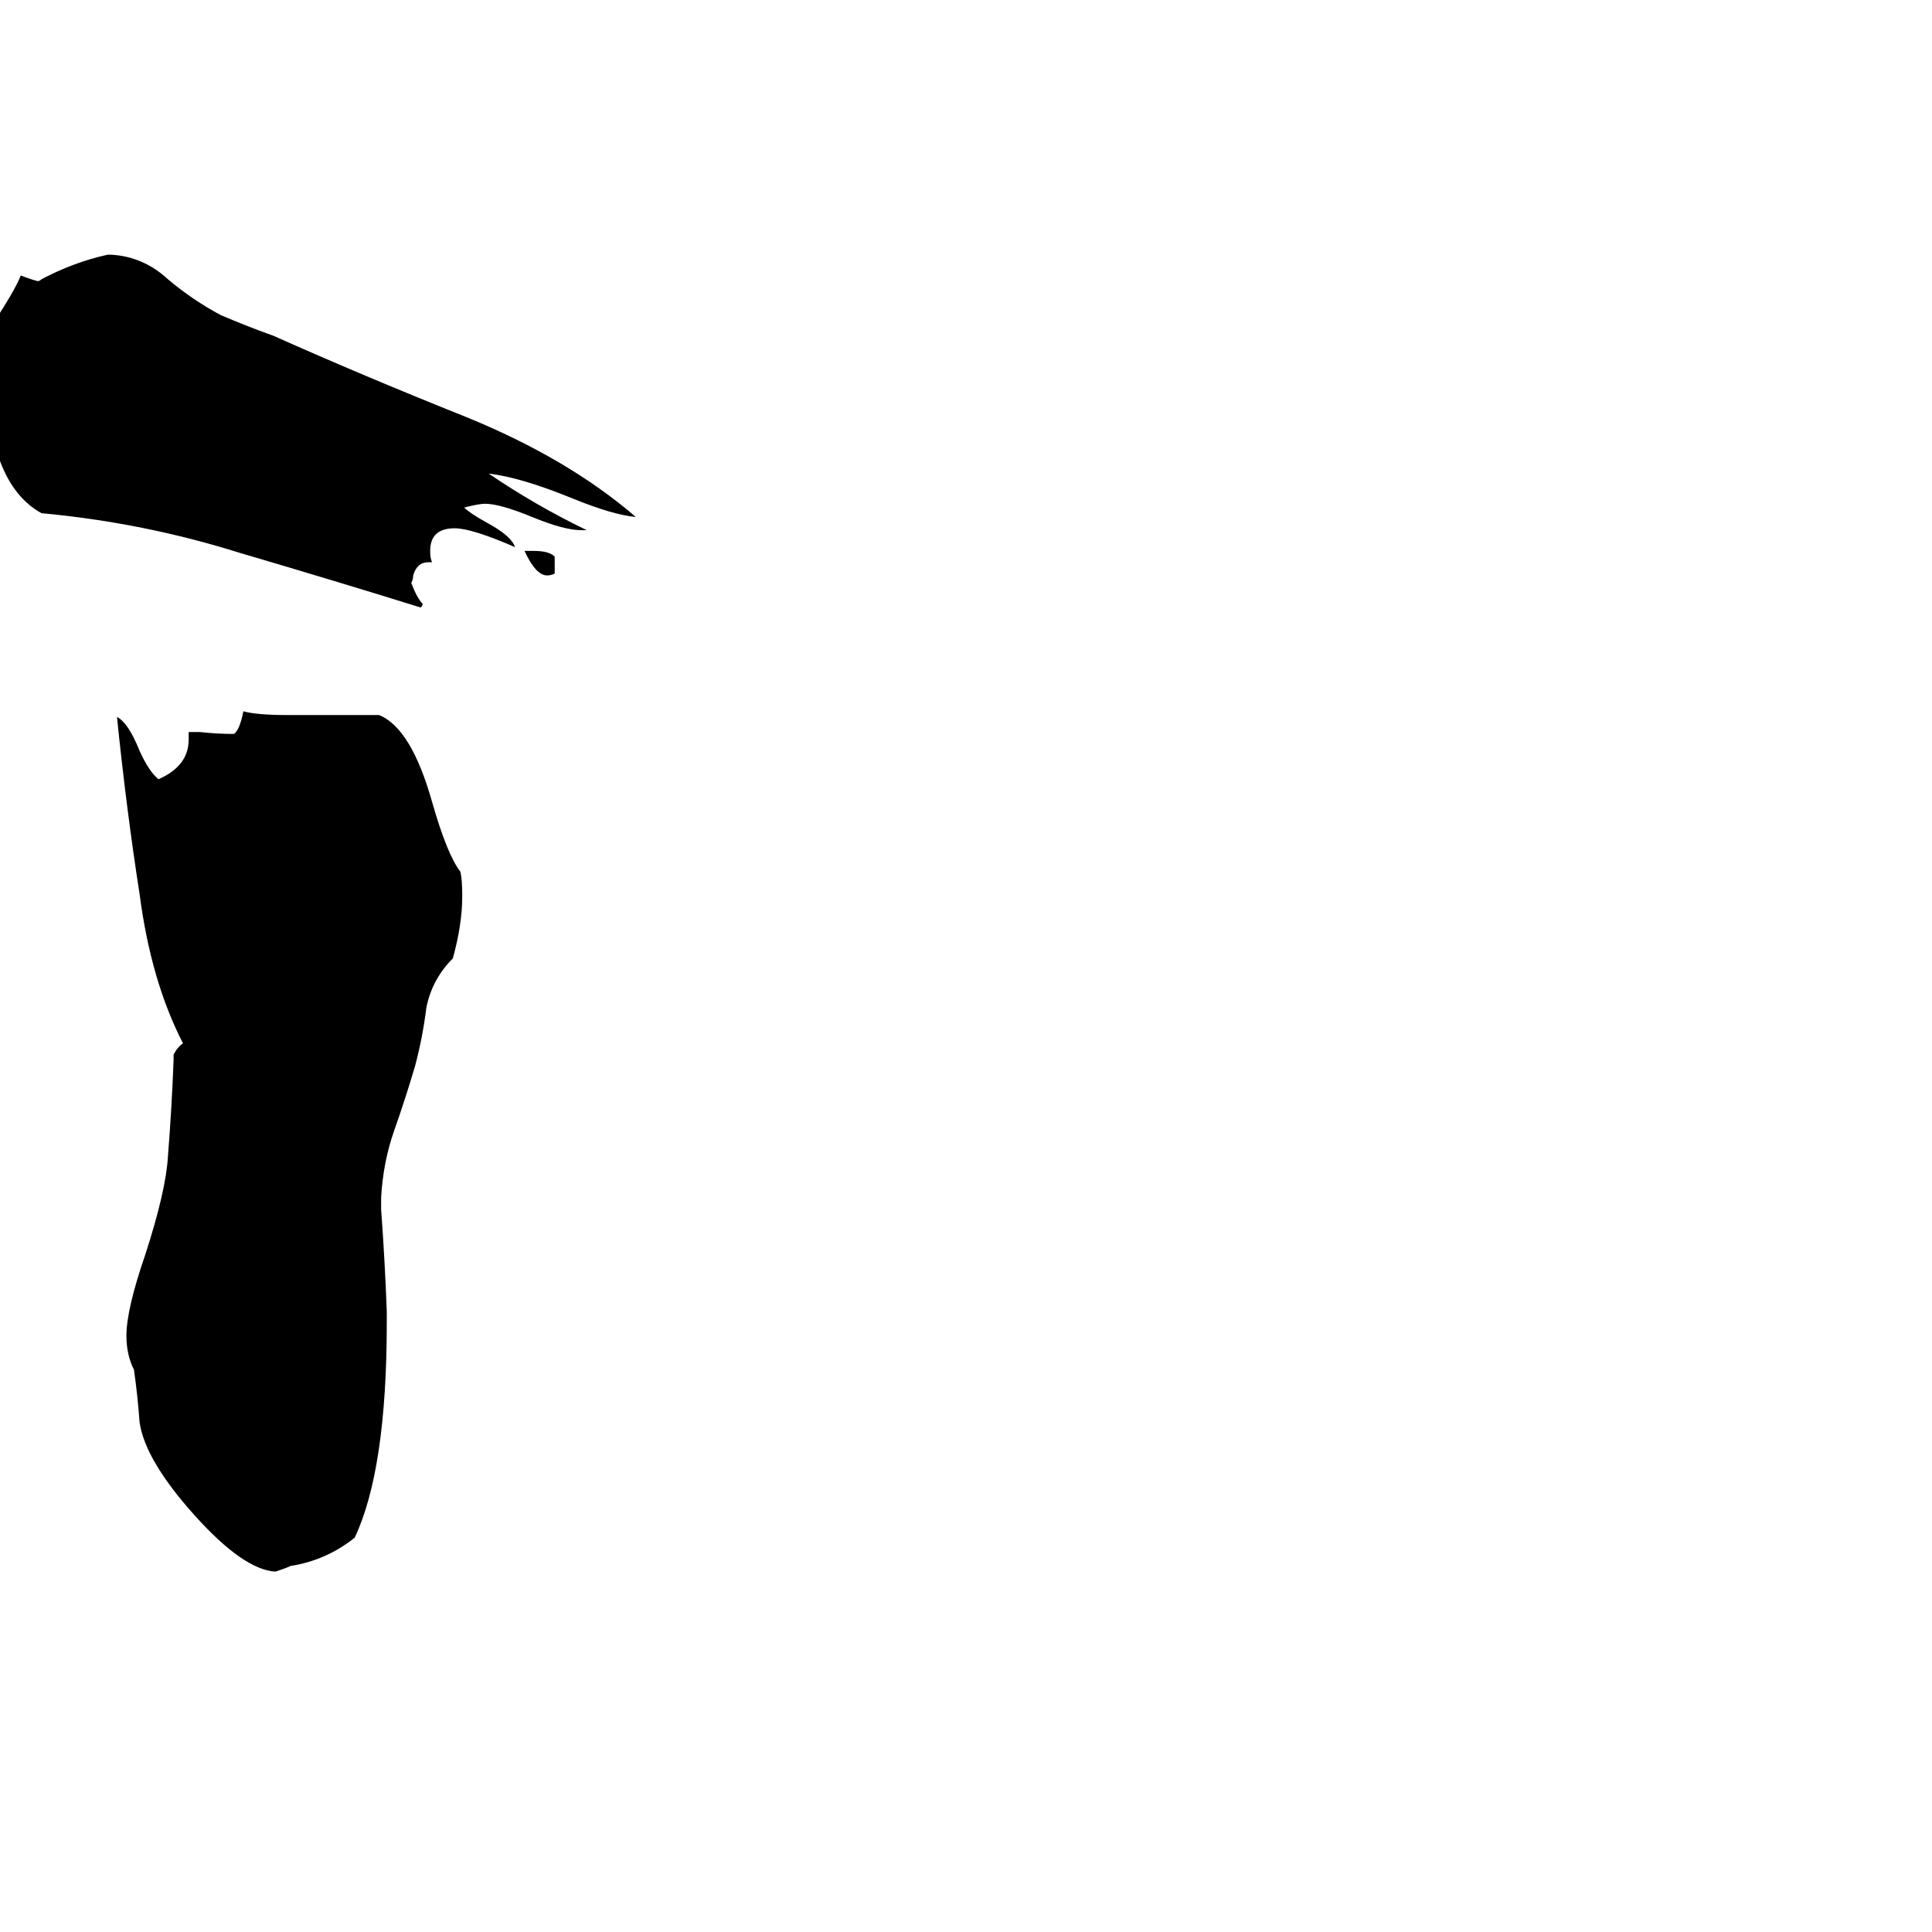 <svg xmlns="http://www.w3.org/2000/svg" viewBox="0 -800 1024 1024">
	<path fill="#000000" d="M294 -505V-496Q292 -495 290 -495Q284 -495 278 -508H283Q291 -508 294 -505ZM311 -519H308Q299 -519 282 -526Q265 -533 257 -533Q254 -533 246 -531Q249 -528 258 -523Q271 -516 273 -510Q250 -520 241 -520Q228 -520 228 -508Q228 -504 229 -502H227Q221 -502 219 -495Q219 -493 218 -491Q221 -483 224 -480Q224 -479 223 -478Q178 -492 127 -507Q76 -523 22 -528Q-7 -544 -7 -604Q-7 -614 -6 -625Q8 -646 11 -654Q16 -652 20 -651Q21 -651 22 -652Q39 -661 57 -665H59Q76 -664 89 -652Q102 -641 117 -633Q131 -627 145 -622Q192 -601 247 -579Q301 -557 337 -526Q325 -527 303 -536Q276 -547 259 -549Q284 -532 311 -519ZM205 -105V-99Q205 -21 188 15Q173 27 154 30Q152 31 146 33Q129 32 103 3Q77 -26 74 -46Q73 -60 71 -74Q67 -82 67 -92Q67 -106 77 -135Q88 -169 89 -187Q91 -212 92 -238V-241Q94 -245 97 -247Q80 -280 74 -326Q67 -371 62 -420Q68 -417 74 -402Q79 -391 84 -387Q100 -394 100 -408V-412H106Q115 -411 124 -411Q127 -413 129 -423Q136 -421 153 -421H201Q218 -414 229 -375Q237 -347 244 -338Q245 -334 245 -325Q245 -310 240 -292Q229 -281 226 -266Q224 -250 220 -235Q215 -218 209 -201Q203 -184 202 -165V-159Q204 -132 205 -105Z"/>
</svg>